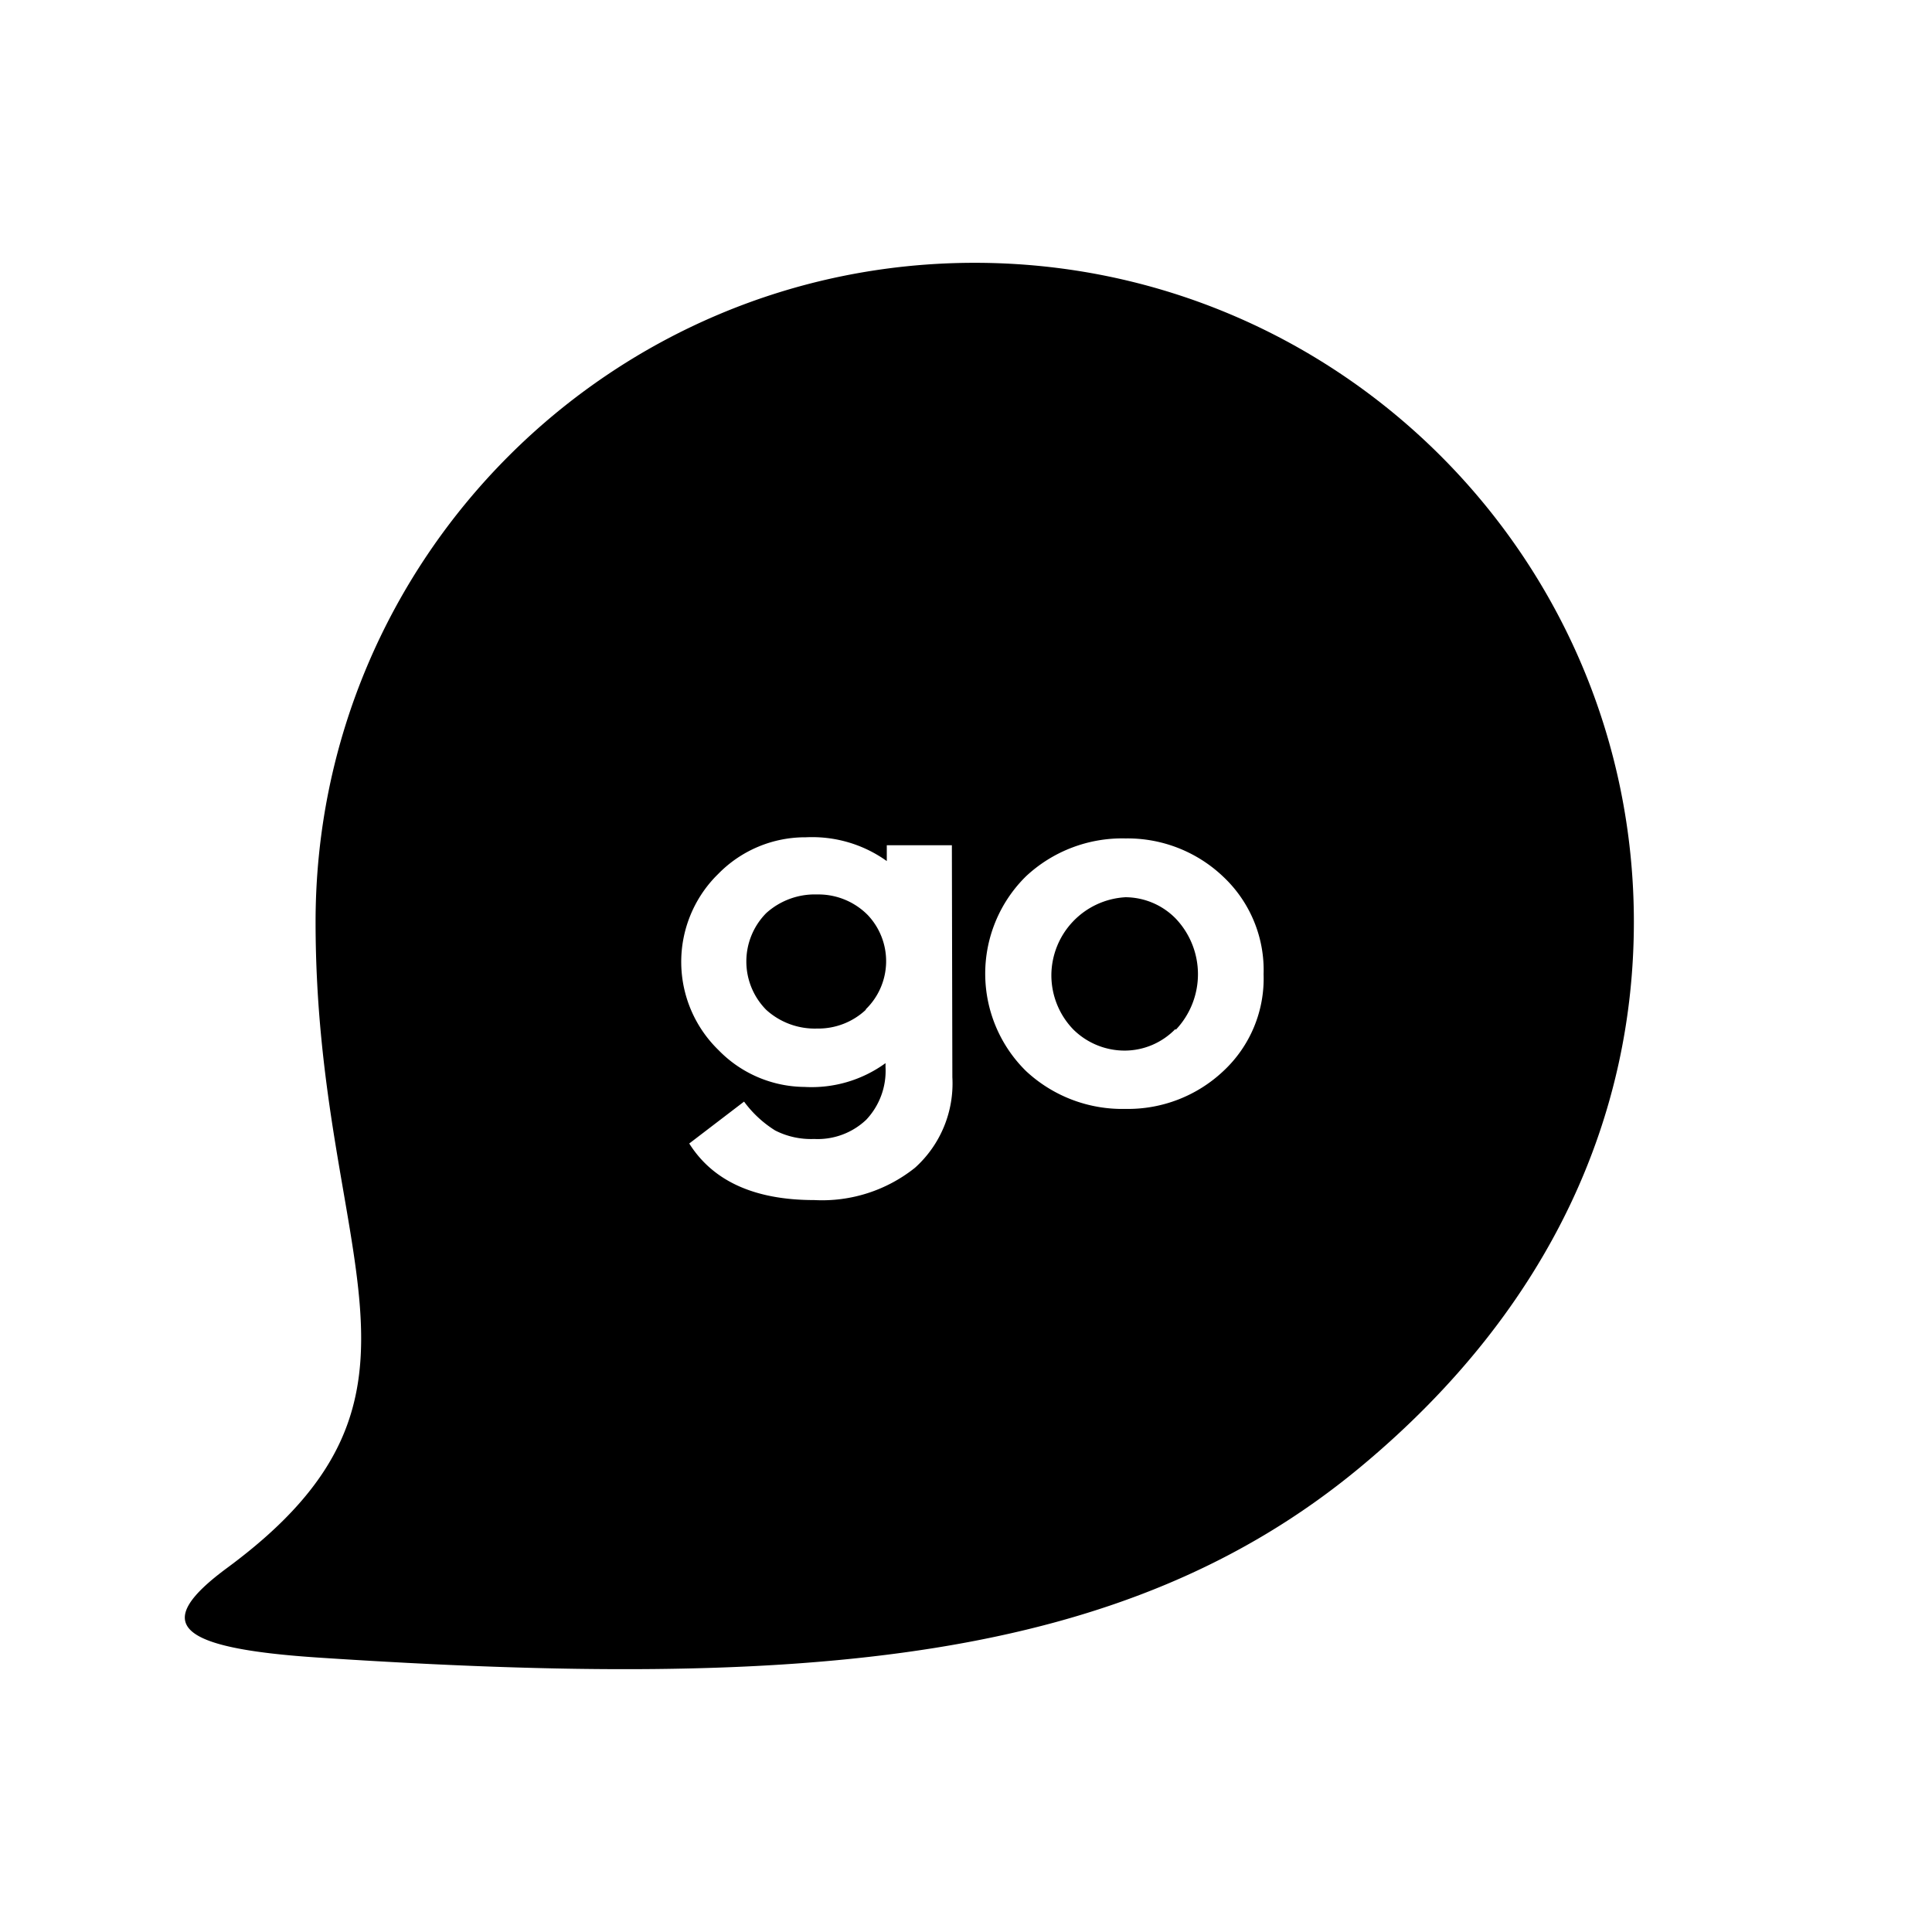<svg viewBox="0 0 32 32" xmlns="http://www.w3.org/2000/svg" fill-rule="evenodd" clip-rule="evenodd" stroke-linejoin="round" stroke-miterlimit="2">
    <path fill="currentColor" d="M5.227 15.27c0-6.025 4.892-10.917 10.917-10.917 6.026 0 10.918 4.892 10.918 10.917 0 3.134-1.308 6.355-4.533 9.032-3.909 3.245-9.151 3.688-17.254 3.153-2.406-.159-2.754-.57-1.511-1.487 3.907-2.884 1.463-5.091 1.463-10.698zm10.547 2.572a1.877 1.877 0 01-.618 1.499 2.465 2.465 0 01-1.668.536c-.988 0-1.678-.312-2.072-.937l.908-.694c.14.191.315.353.515.478.2.102.423.15.647.141.318.016.63-.099.862-.319a1.18 1.18 0 00.319-.872v-.065a2.082 2.082 0 01-1.341.394 2.007 2.007 0 01-1.424-.609 2.038 2.038 0 01-.044-2.881l.044-.044a2.015 2.015 0 011.446-.601c.479-.023.951.115 1.34.394V14h1.078l.008 3.842zm4.49-3.318c.442.417.685 1.005.665 1.612a2.092 2.092 0 01-.665 1.603 2.302 2.302 0 01-1.622.628 2.337 2.337 0 01-1.649-.628 2.263 2.263 0 01-.024-3.2l.024-.024a2.333 2.333 0 011.649-.628 2.298 2.298 0 011.622.637zm-.788 2.531a1.337 1.337 0 000-1.838 1.173 1.173 0 00-.834-.356 1.3 1.3 0 00-1.228 1.292c0 .336.131.66.366.901.23.226.54.351.862.347.311-.004.608-.133.825-.356l.009.01zm-5.136-.338a1.111 1.111 0 00.03-1.564l-.03-.029a1.15 1.15 0 00-.806-.309 1.2 1.2 0 00-.843.309 1.139 1.139 0 000 1.602c.23.209.533.32.843.31.299.005.588-.106.806-.31v-.009z"/>
</svg>

